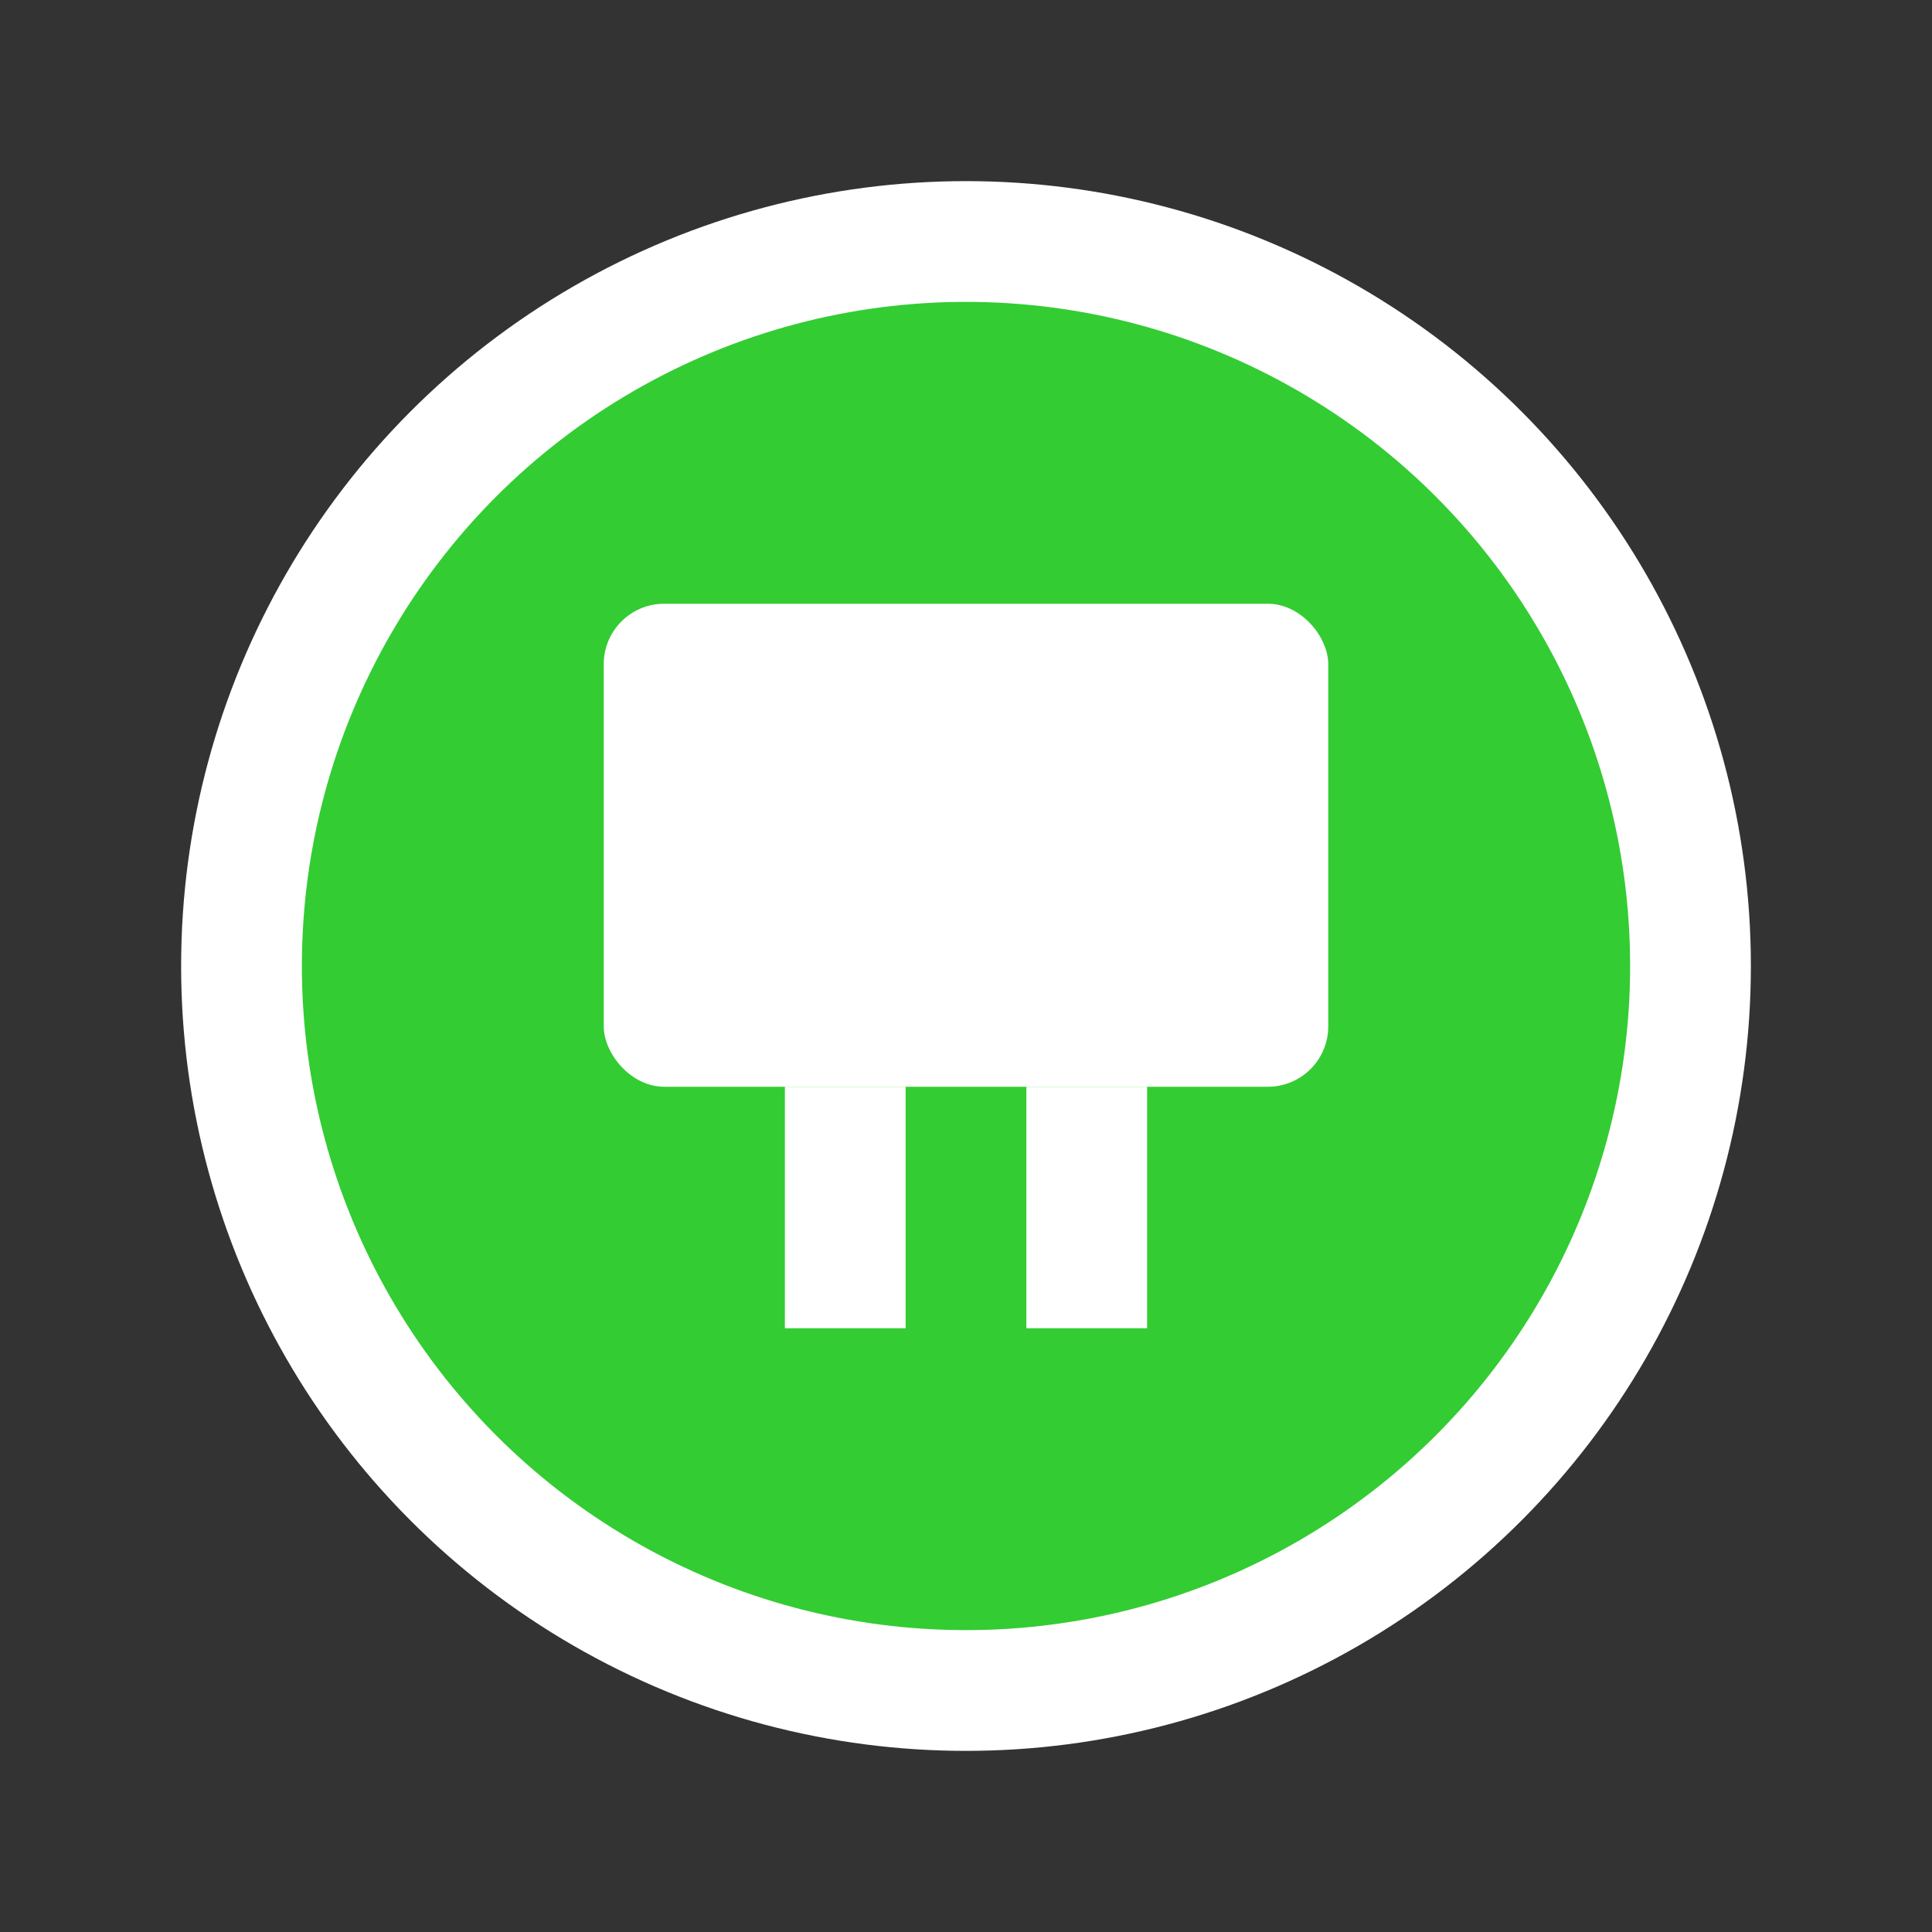 <?xml version="1.0" encoding="UTF-8"?>
<svg width="32px" height="32px" viewBox="0 0 32 32" version="1.1" xmlns="http://www.w3.org/2000/svg">
    <rect x="0" y="0" width="32" height="32" fill="#333333" stroke="none"/>
    <circle cx="16" cy="16" r="12" fill="#33CC33" stroke="#FFFFFF" stroke-width="2"/>
    <rect x="10" y="10" width="12" height="8" rx="1" fill="#FFFFFF"/>
    <rect x="13" y="18" width="2" height="4" fill="#FFFFFF"/>
    <rect x="17" y="18" width="2" height="4" fill="#FFFFFF"/>
</svg>
